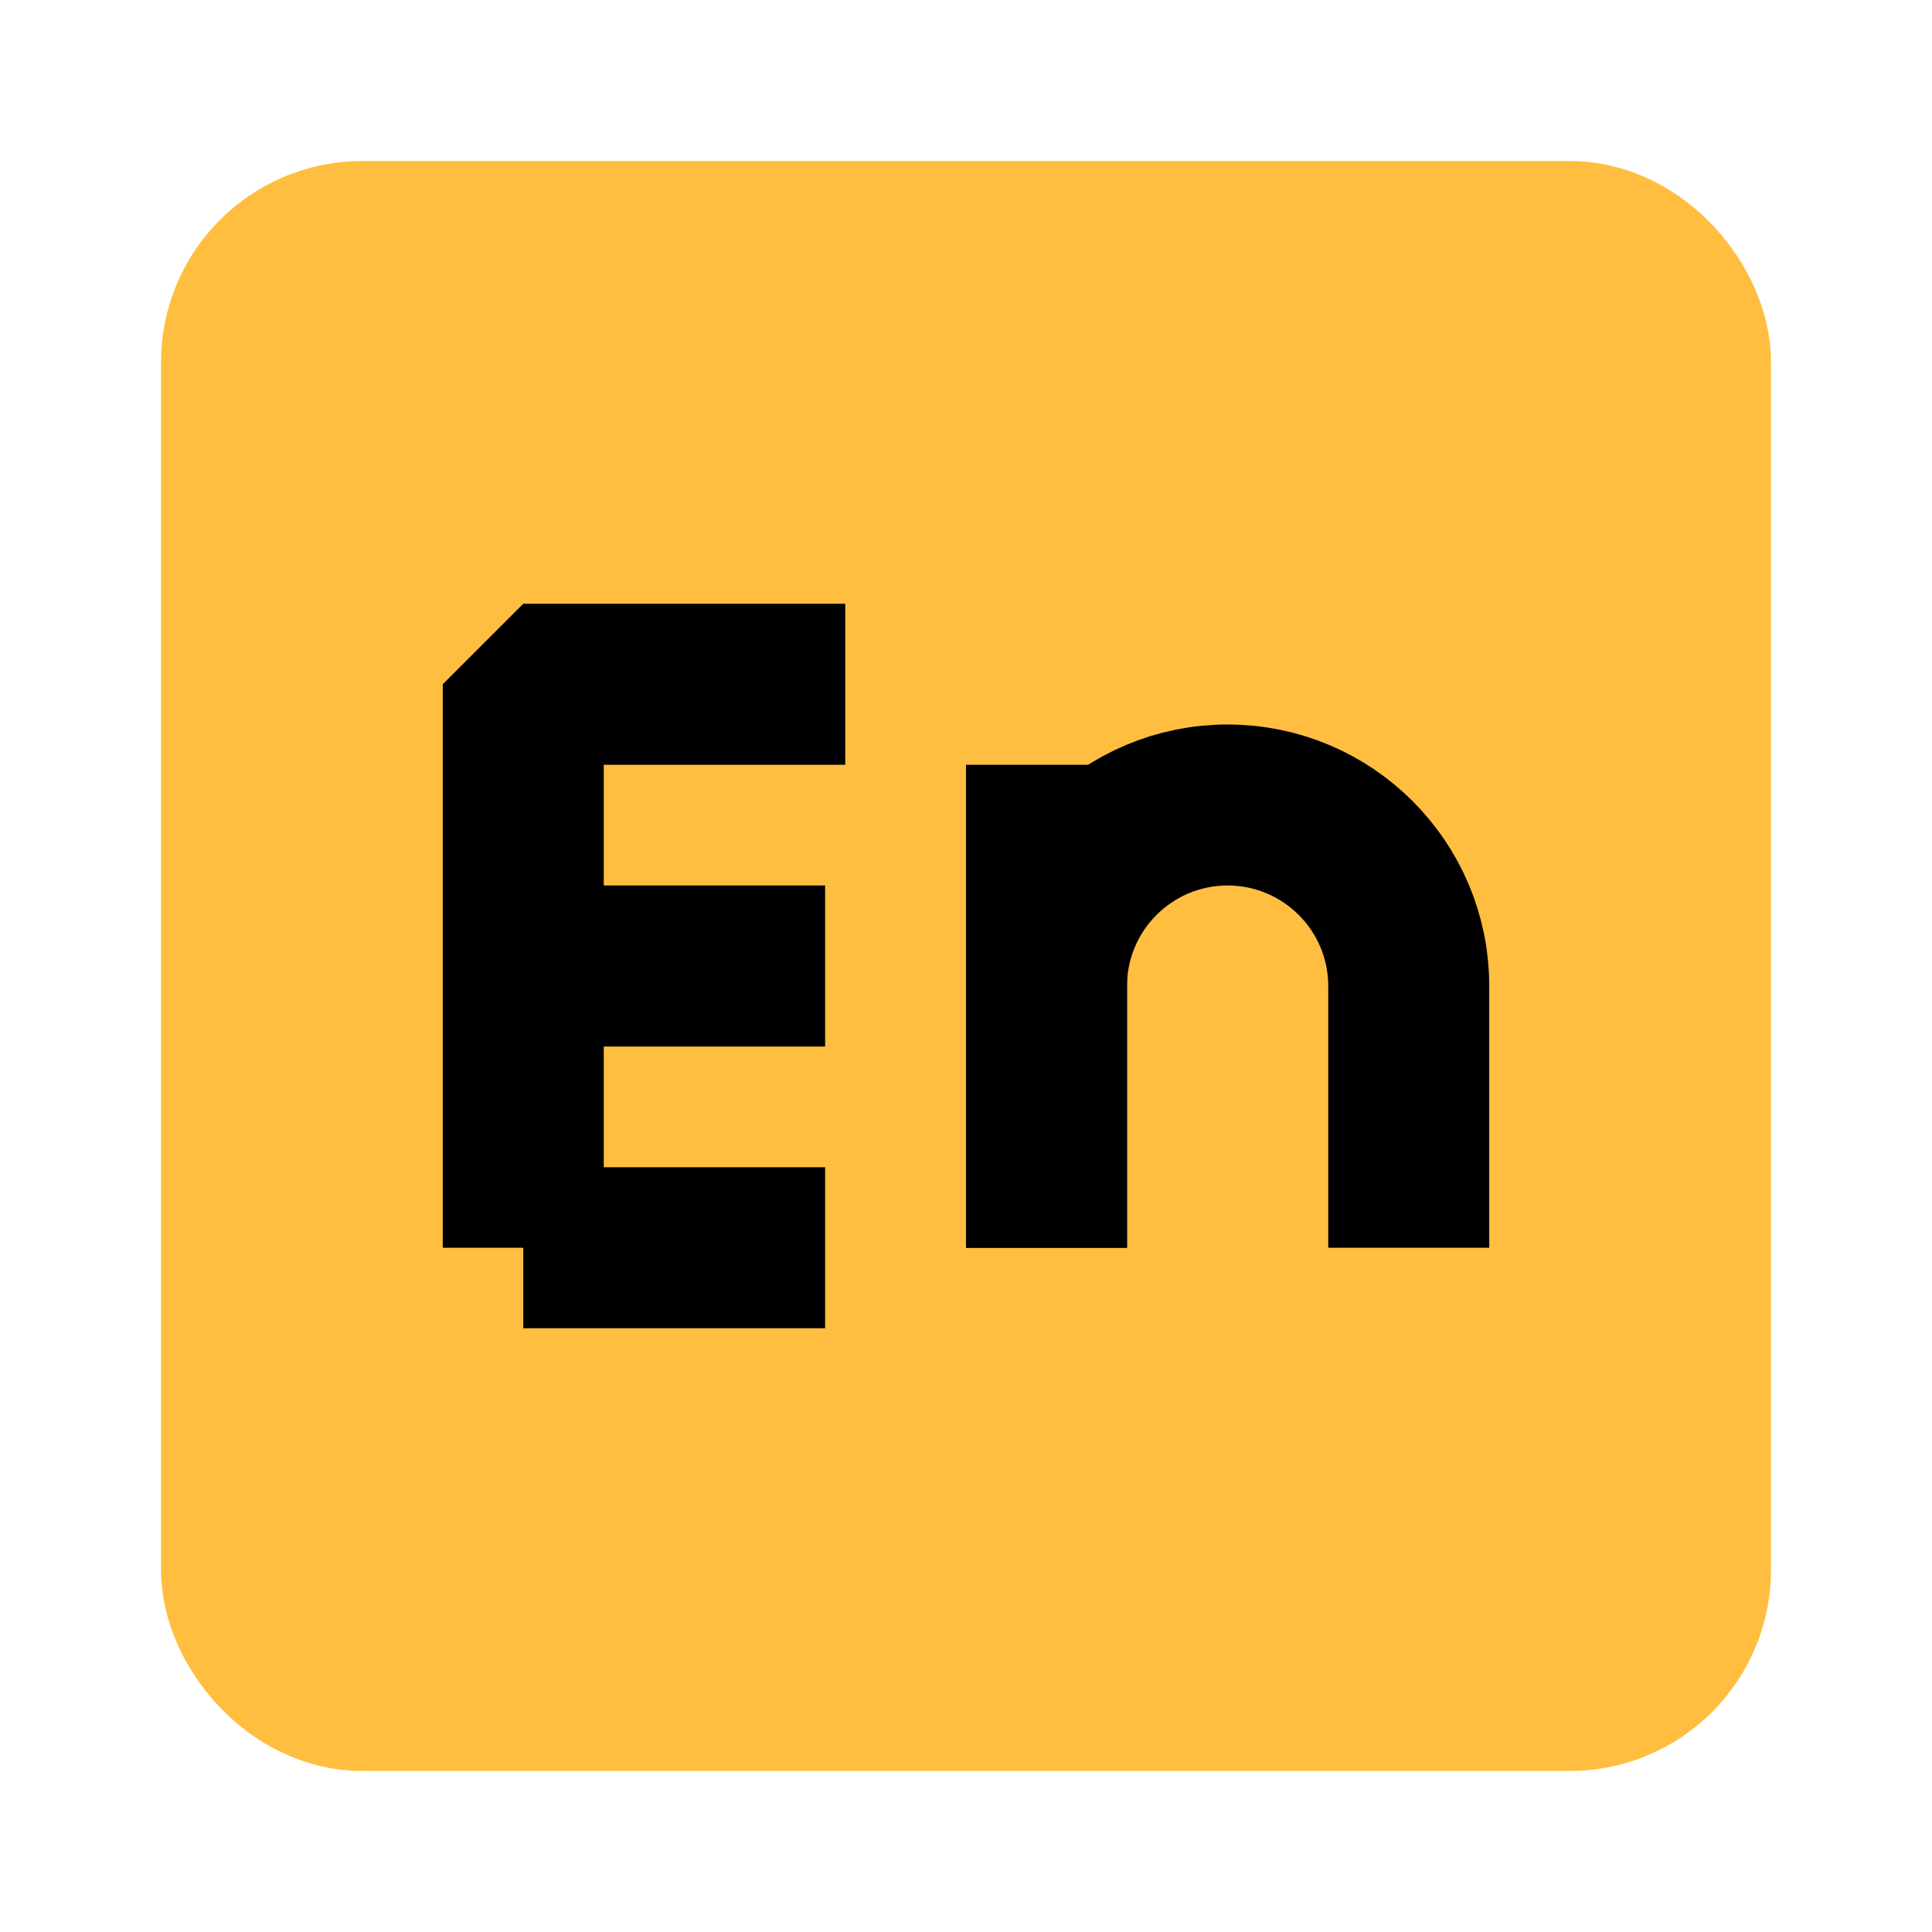<?xml version="1.0" encoding="UTF-8"?><svg width="24" height="24" viewBox="0 0 48 48" fill="none" xmlns="http://www.w3.org/2000/svg"><rect x="6" y="6" width="36" height="36" rx="3" fill="#ffbe40" stroke="#ffbe40" stroke-width="4" stroke-linecap="butt" stroke-linejoin="bevel"/><path d="M13 31V17H21" stroke="#000" stroke-width="4" stroke-linecap="butt" stroke-linejoin="bevel"/><path d="M13 24H20.5" stroke="#000" stroke-width="4" stroke-linecap="butt" stroke-linejoin="bevel"/><path d="M13 31H20.5" stroke="#000" stroke-width="4" stroke-linecap="butt" stroke-linejoin="bevel"/><path d="M26 31L26 19" stroke="#000" stroke-width="4" stroke-linecap="butt" stroke-linejoin="bevel"/><path d="M26 31L26 24.5C26 22.015 28.015 20 30.5 20V20C32.985 20 35 22.015 35 24.5L35 31" stroke="#000" stroke-width="4" stroke-linecap="butt" stroke-linejoin="bevel"/></svg>